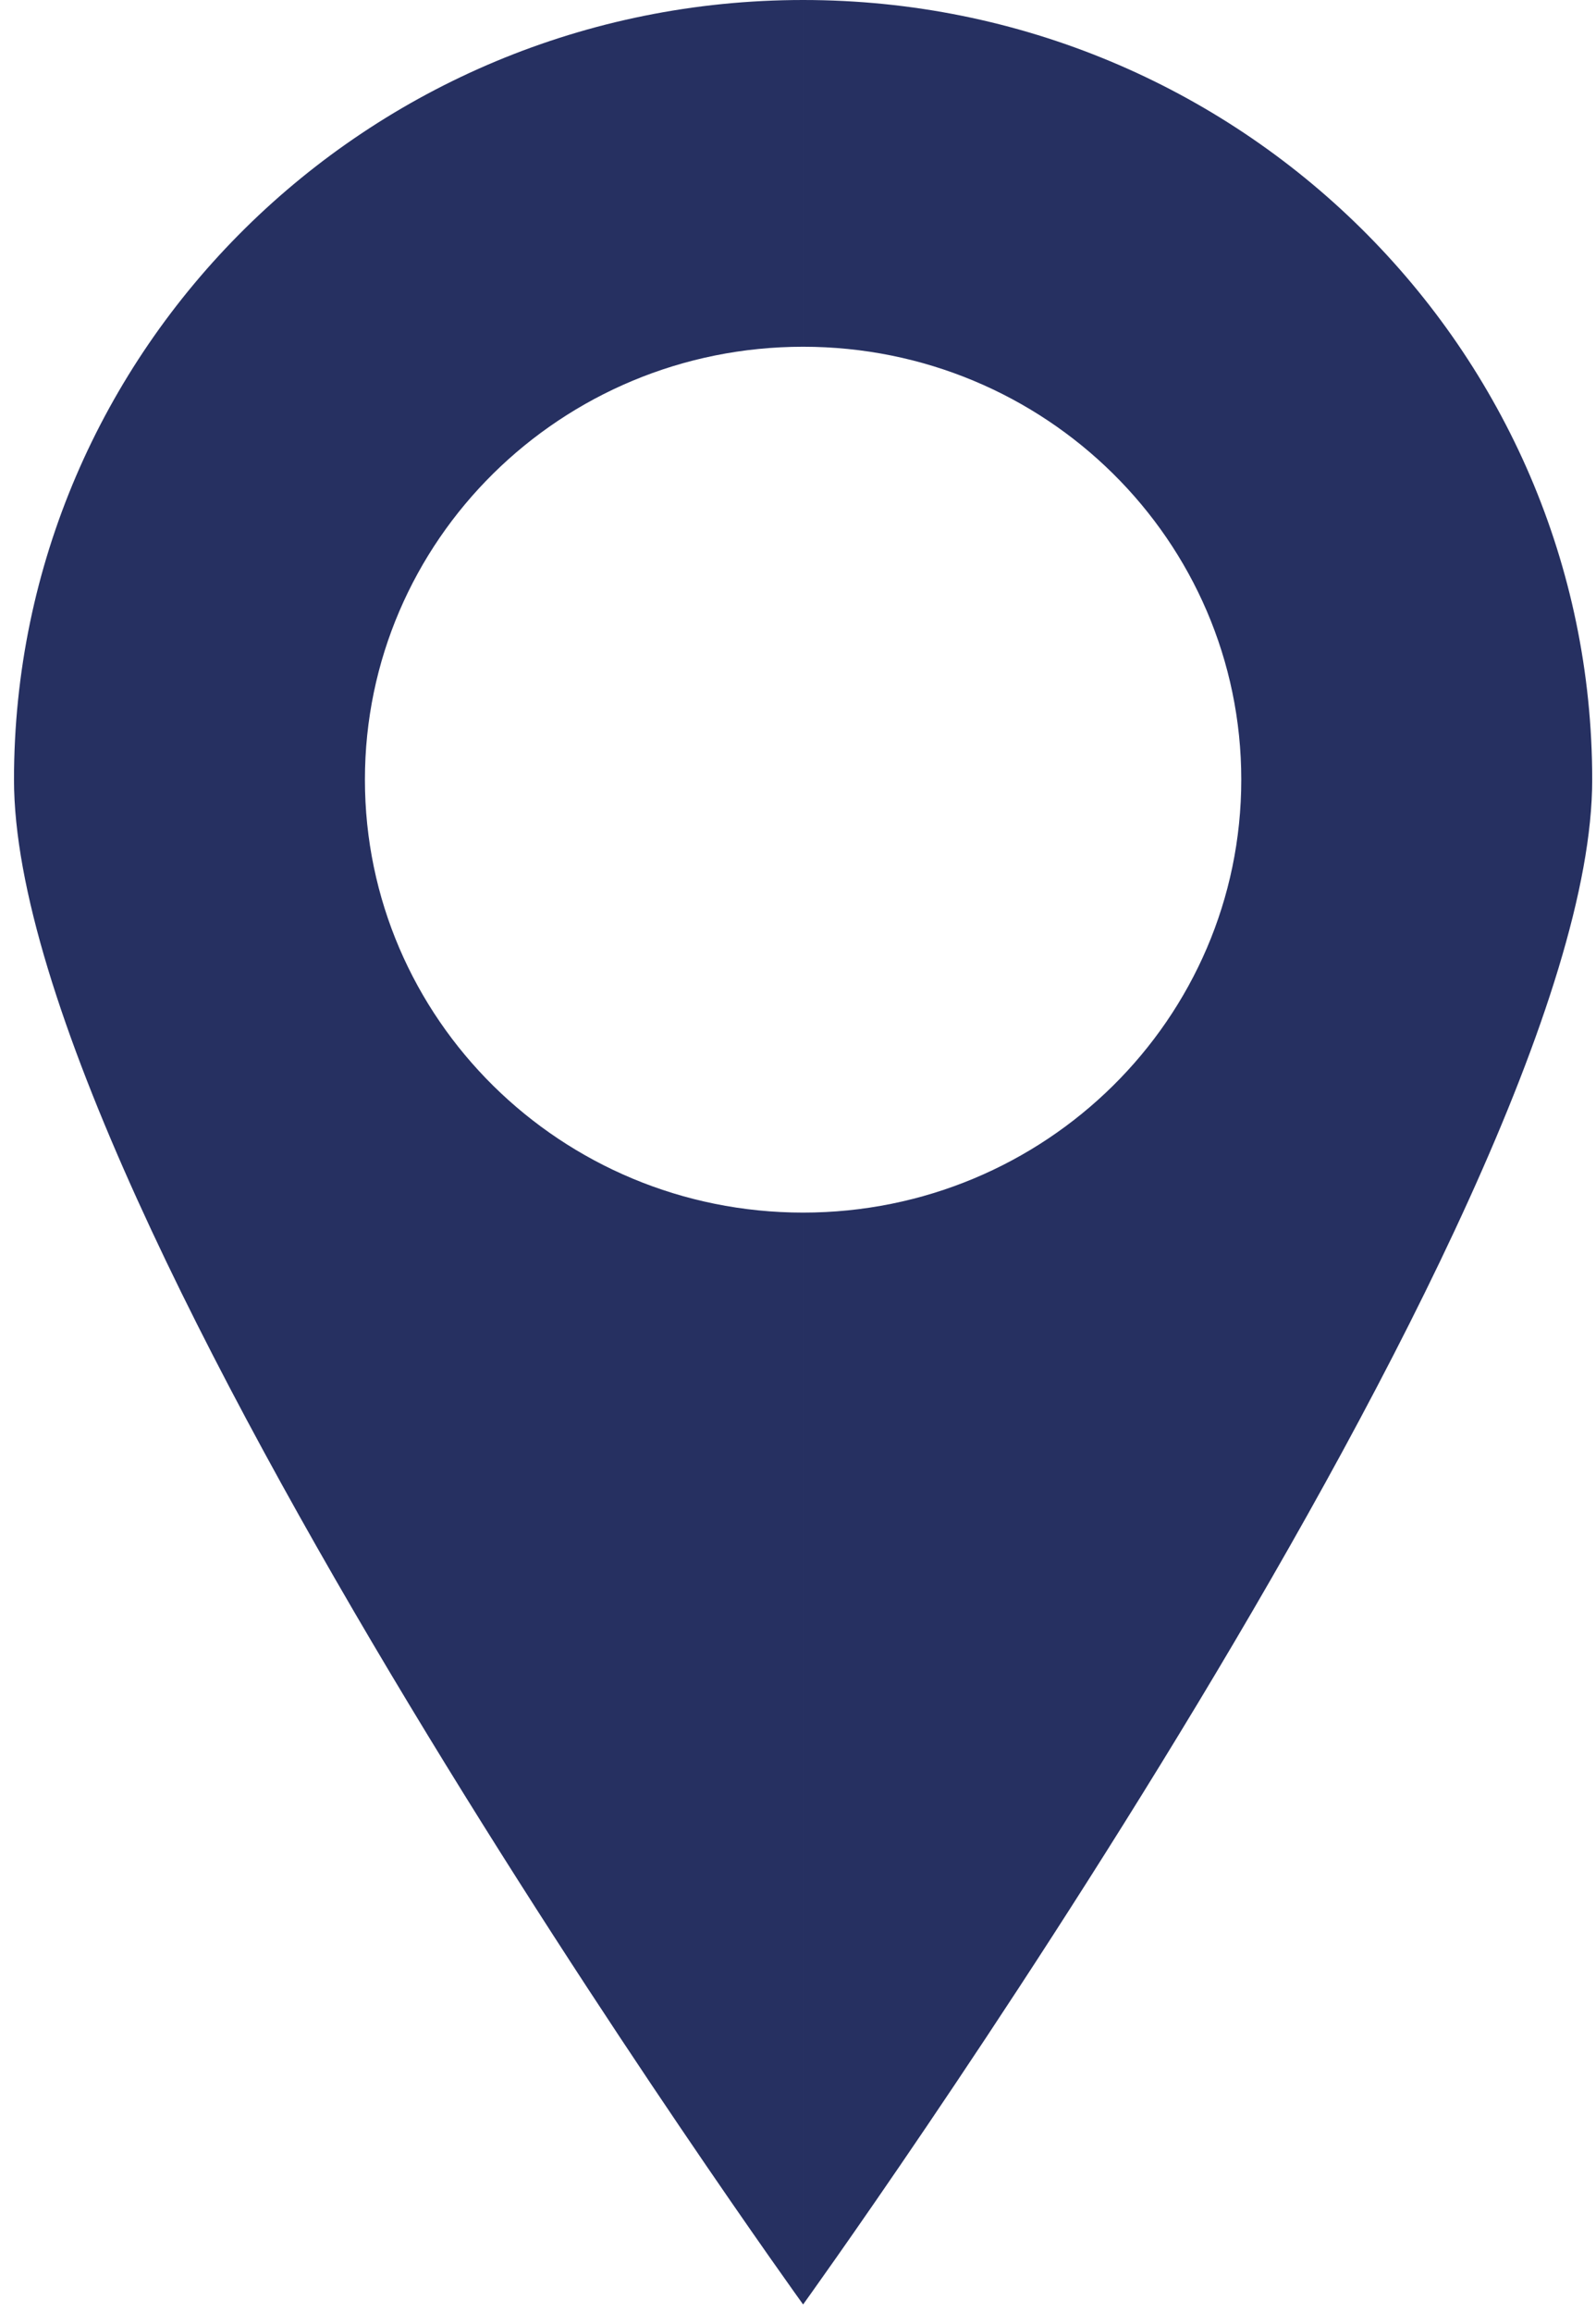 <svg width="96" height="139" viewBox="0 0 96 139" fill="none" xmlns="http://www.w3.org/2000/svg">
<g id="Group 62">
<path id="Vector" d="M48.307 0V20.848C62.863 20.848 74.663 32.502 74.663 46.877C74.663 61.253 62.863 72.907 48.307 72.907V138.555C48.31 138.551 95.772 72.766 95.772 46.877C95.772 20.988 74.521 0 48.307 0Z" fill="#263061"/>
<path id="Vector_2" d="M48.307 72.907C33.751 72.907 21.95 61.253 21.95 46.877C21.95 32.502 33.751 20.848 48.307 20.848V0C22.093 0 0.842 20.988 0.842 46.877C0.842 72.767 48.307 138.555 48.307 138.555V72.907Z" fill="#263061"/>
</g>
</svg>
